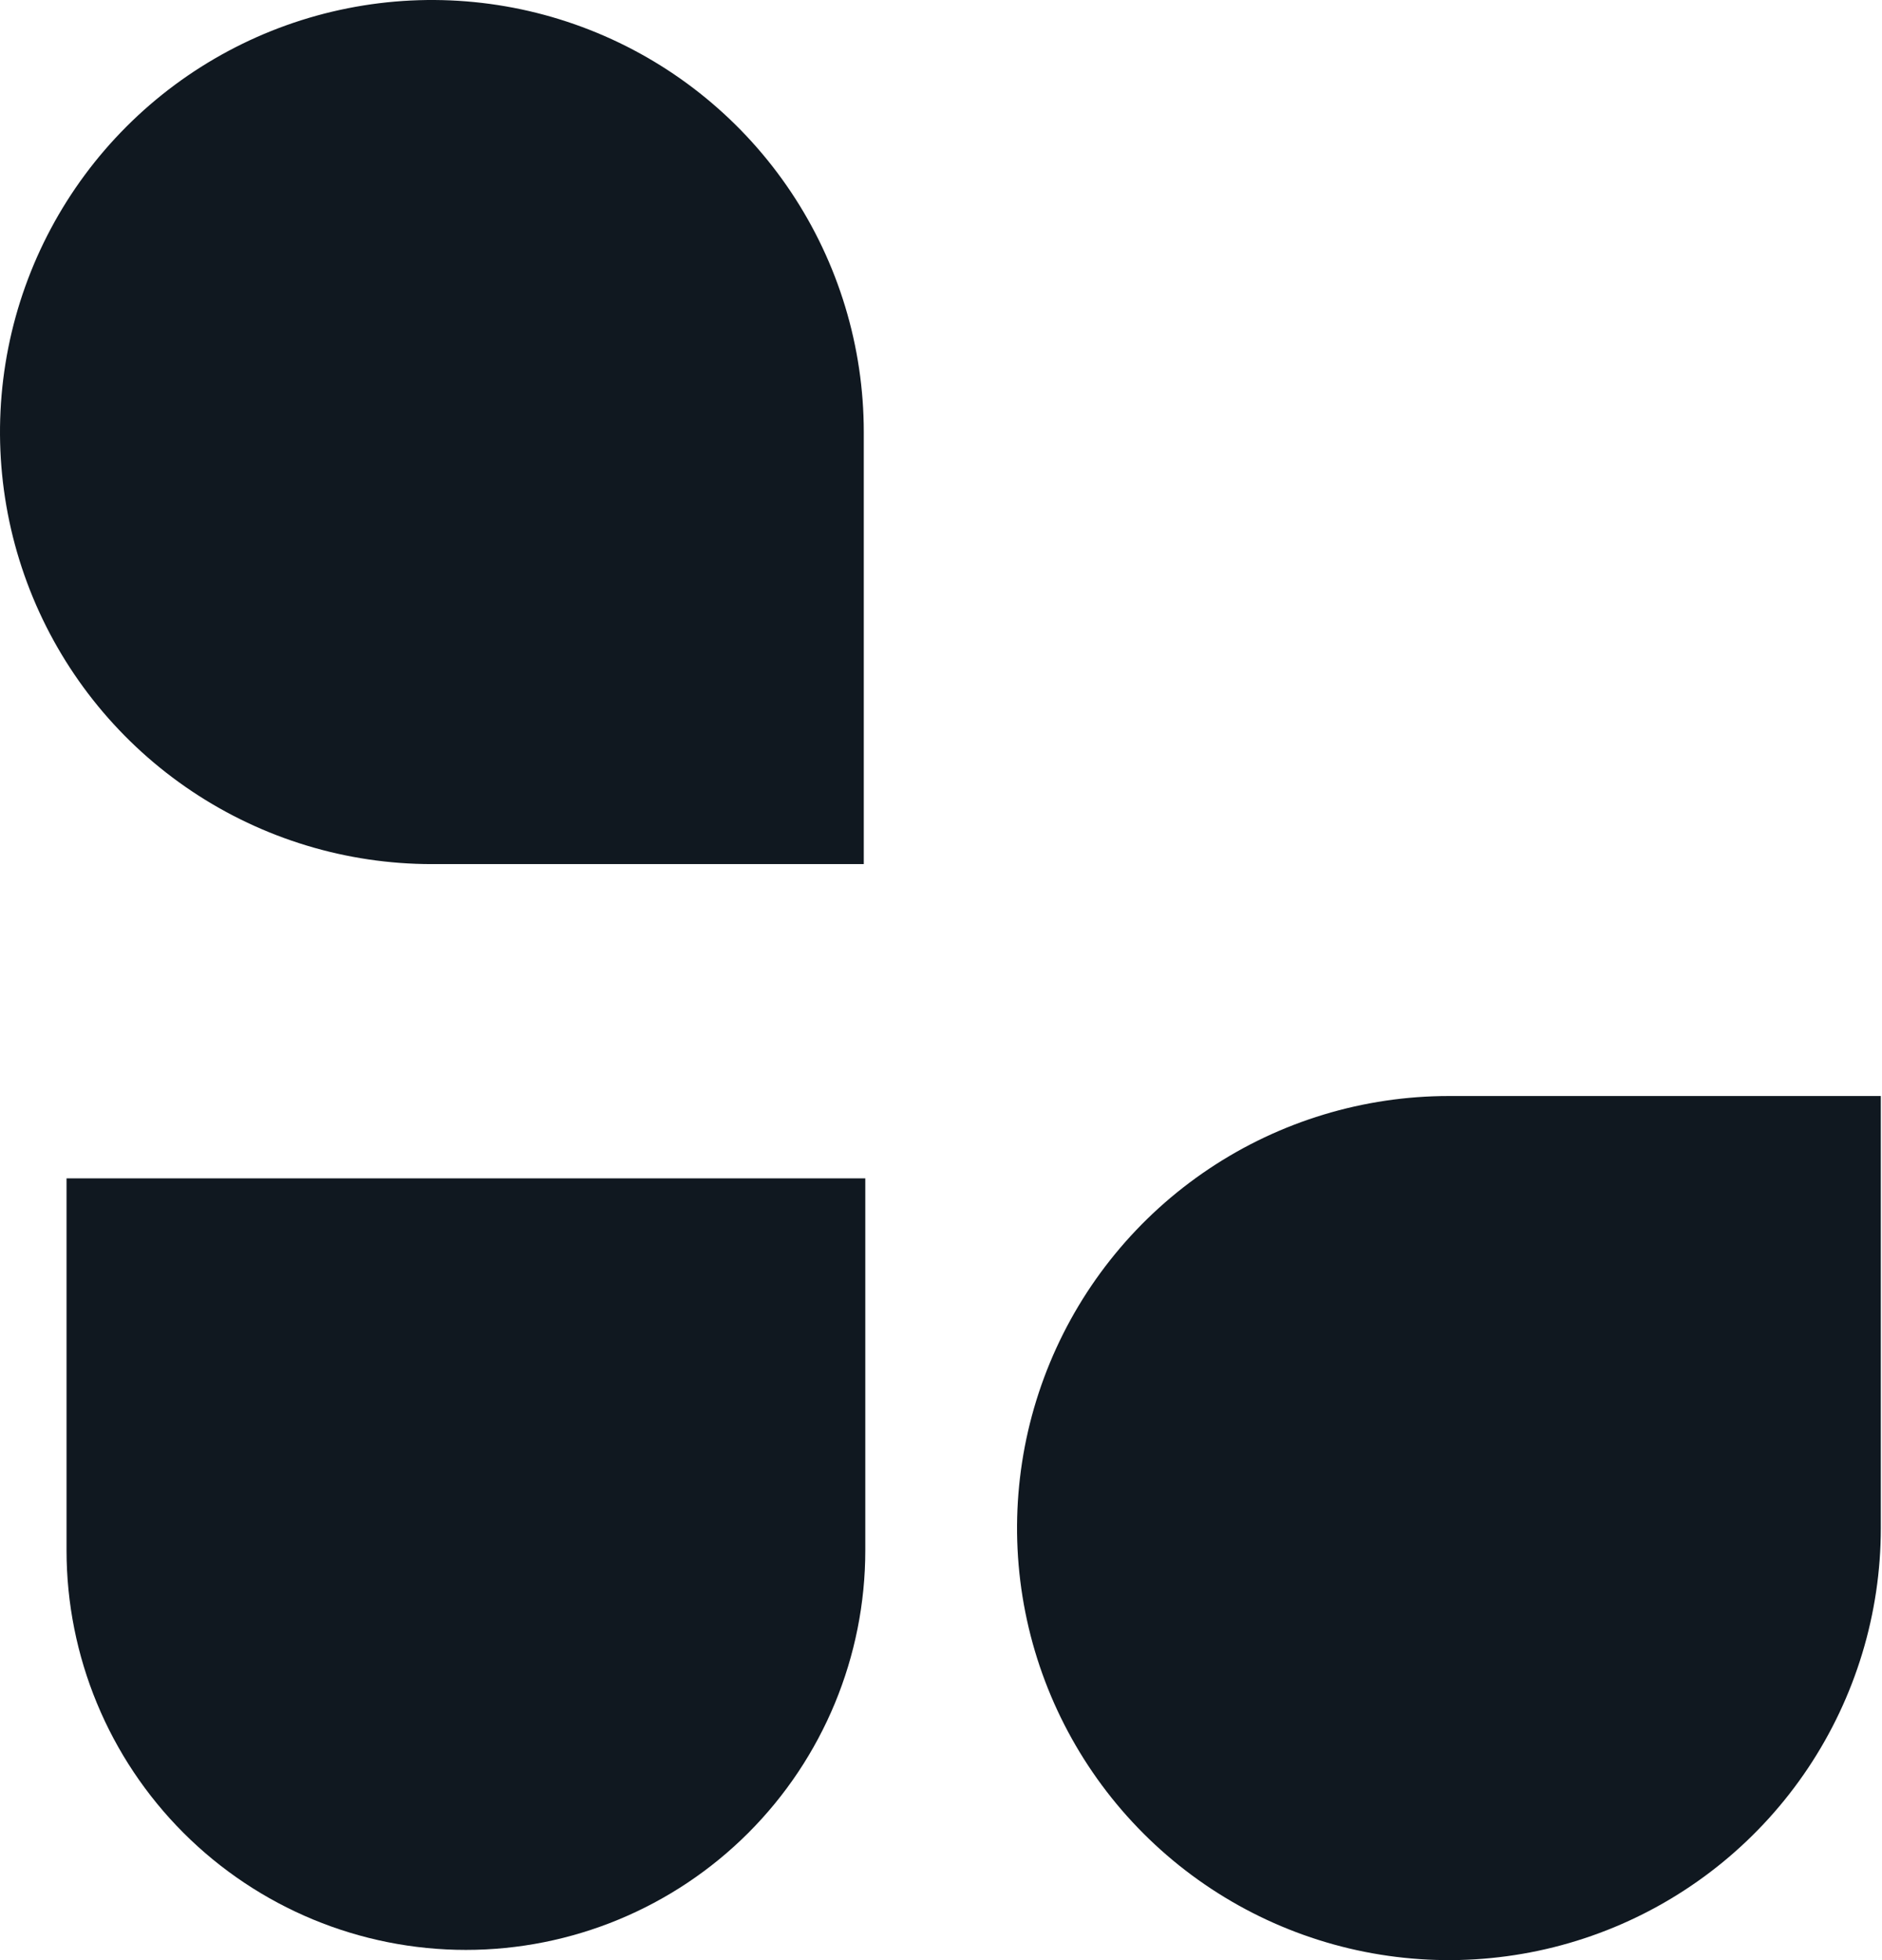 <svg width="288" height="300" viewBox="0 0 288 300" fill="none" xmlns="http://www.w3.org/2000/svg">
<path d="M66.091 132.253C53.02 132.253 40.242 128.375 29.373 121.109C18.504 113.843 10.033 103.515 5.031 91.432C0.029 79.349 -1.28 66.053 1.27 53.226C3.82 40.399 10.115 28.616 19.358 19.368C28.601 10.12 40.377 3.822 53.198 1.271C66.018 -1.281 79.307 0.029 91.384 5.034C103.46 10.039 113.782 18.514 121.044 29.389C128.307 40.263 132.183 53.048 132.183 66.126V132.253H66.091Z" fill="#101820"/>
<path d="M287.82 233.874C287.82 246.952 283.943 259.737 276.681 270.611C269.419 281.486 259.097 289.961 247.02 294.966C234.944 299.971 221.655 301.281 208.834 298.729C196.014 296.178 184.238 289.88 174.994 280.632C165.751 271.384 159.457 259.601 156.907 246.774C154.357 233.947 155.665 220.651 160.668 208.568C165.67 196.485 174.141 186.157 185.01 178.891C195.878 171.625 208.657 167.747 221.728 167.747H287.82V233.874Z" fill="#101820"/>
<path d="M10.182 180.347V237.287C10.182 253.505 16.621 269.058 28.082 280.526C39.544 291.993 55.089 298.436 71.298 298.436C87.507 298.436 103.053 291.993 114.514 280.526C125.976 269.058 132.415 253.505 132.415 237.287V180.347H10.182Z" fill="#101820"/>
</svg>
